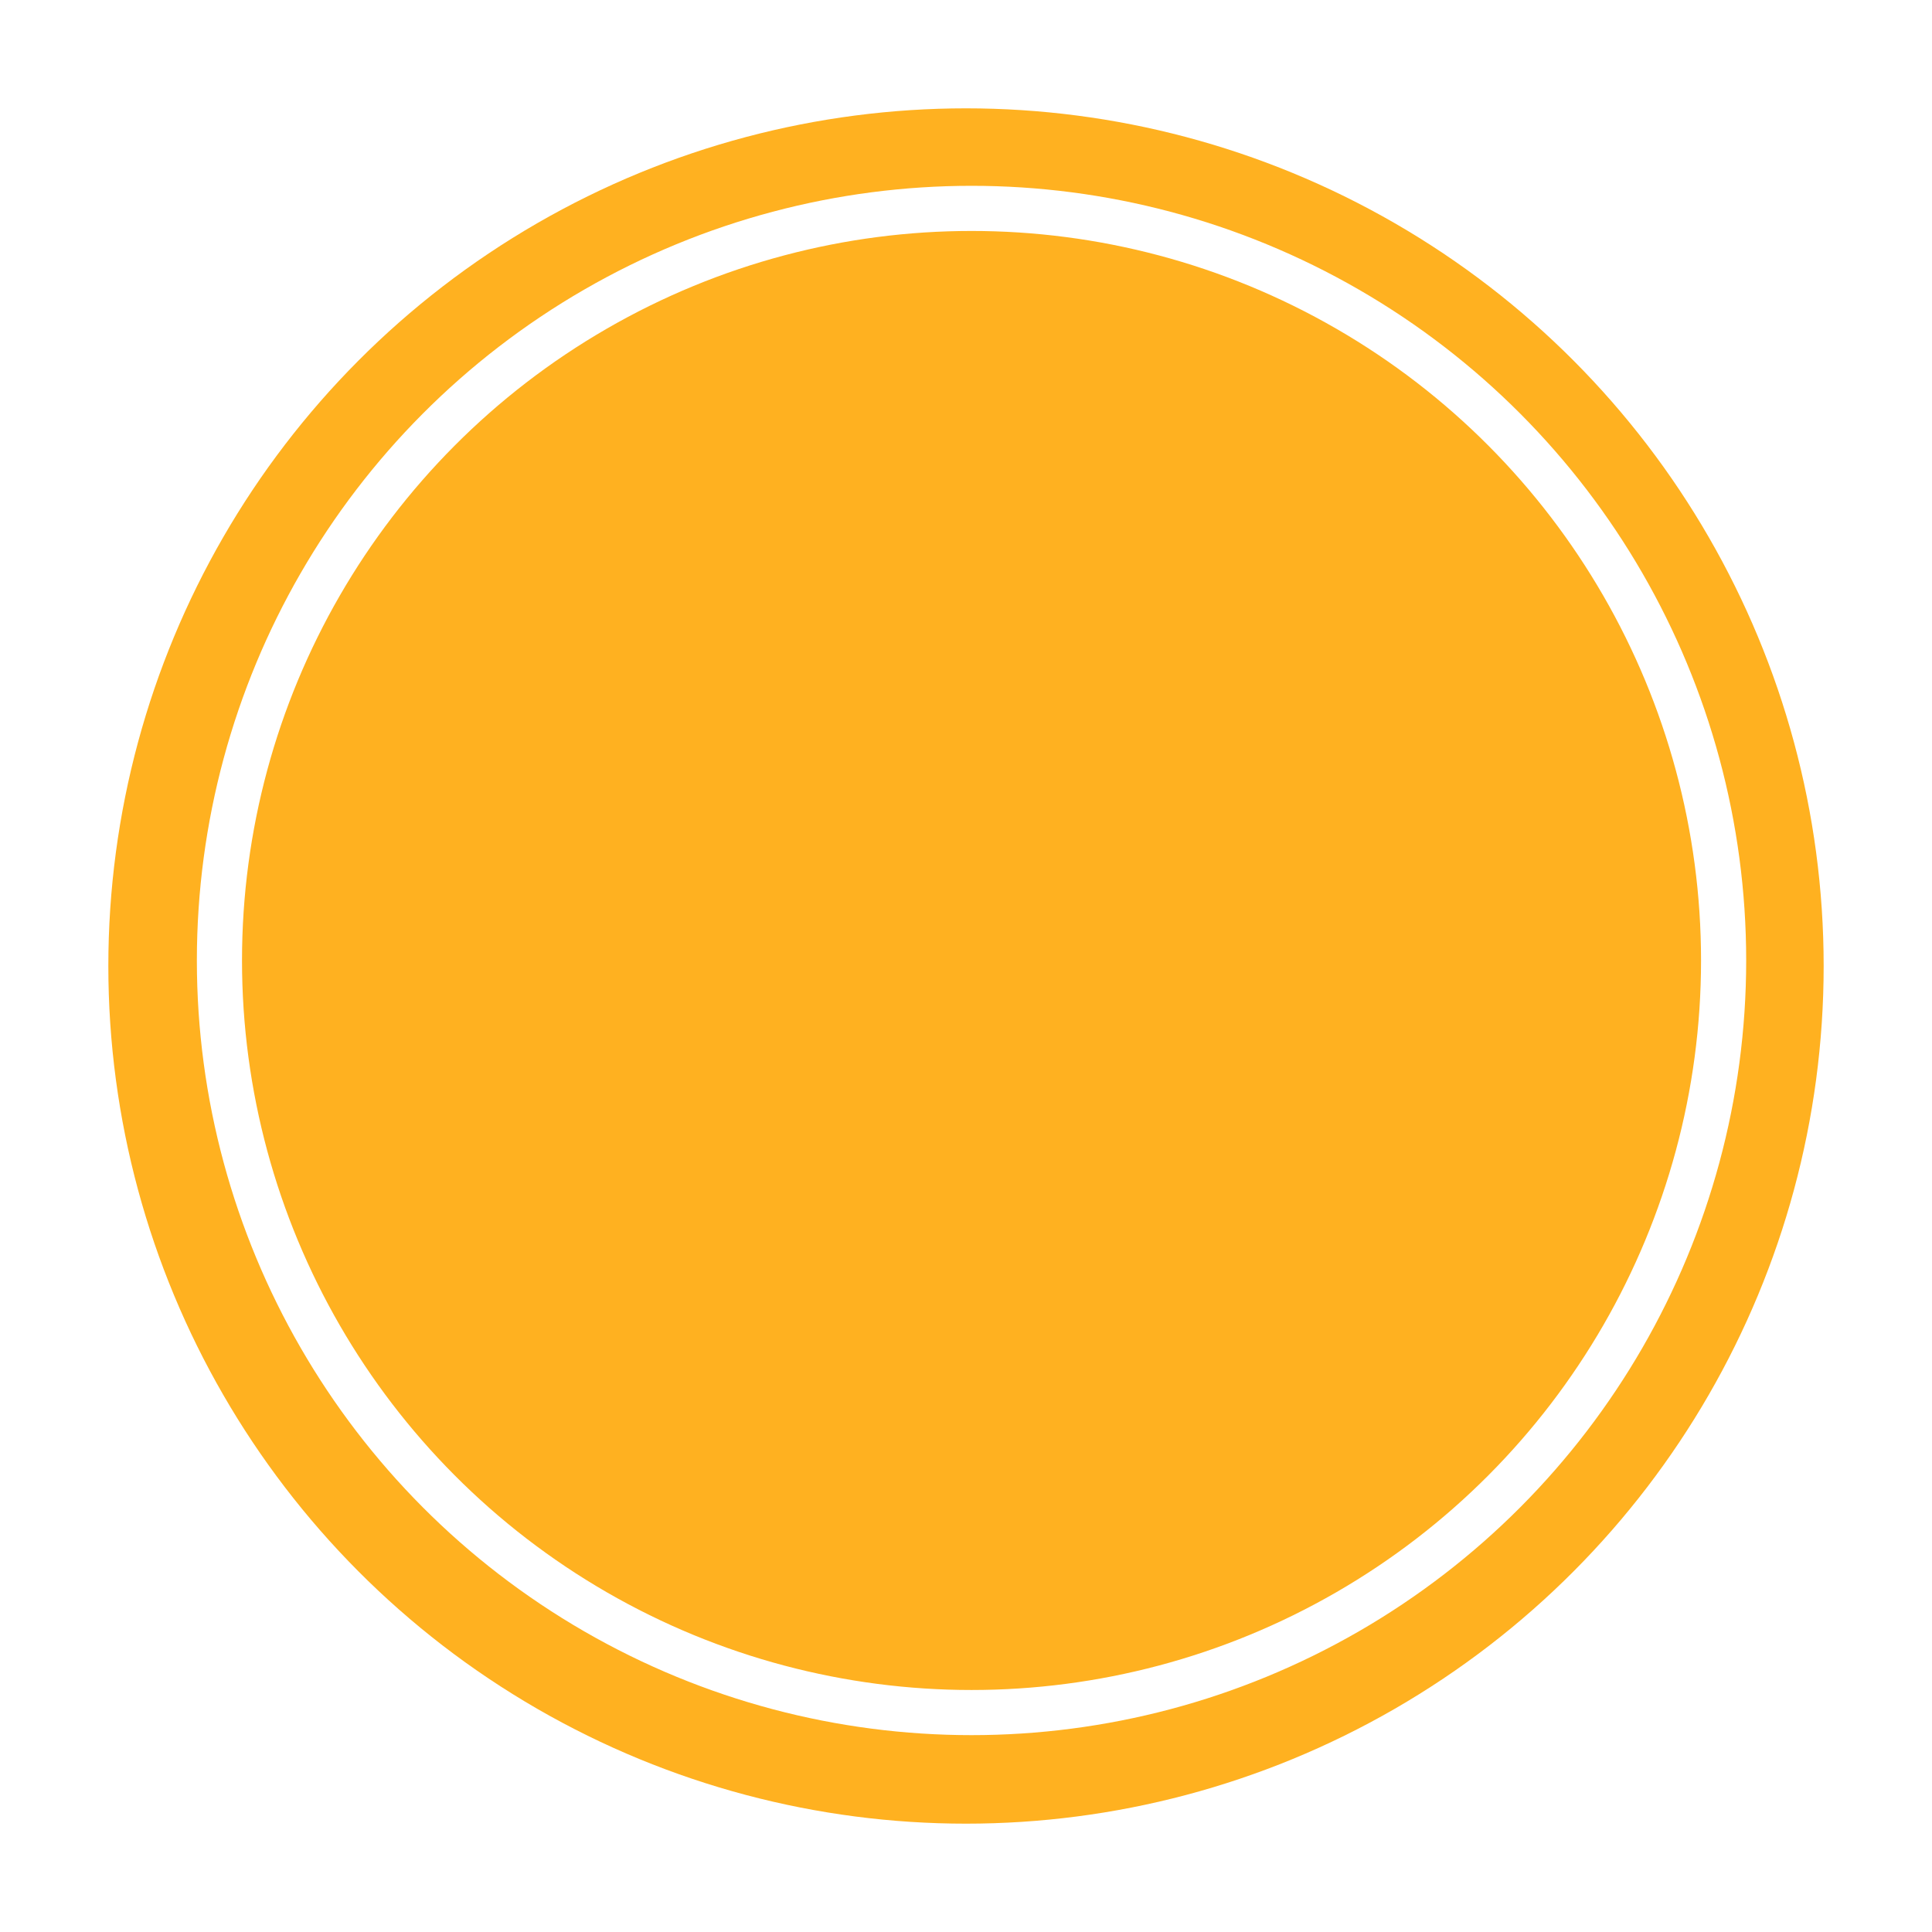 <svg width="107" height="107" viewBox="0 0 107 107" fill="none" xmlns="http://www.w3.org/2000/svg">
<g id="Group 37976">
<g id="Ellipse 248" filter="url(#filter0_d_2208_3065)">
<circle cx="53.5" cy="53.5" r="47.5" fill="#FFB120"/>
</g>
<circle id="Ellipse 249" cx="53.806" cy="53.194" r="41.653" stroke="white" stroke-width="2.5"/>
</g>
<defs>
<filter id="filter0_d_2208_3065" x="0" y="0" width="107" height="107" filterUnits="userSpaceOnUse" color-interpolation-filters="sRGB">
<feFlood flood-opacity="0" result="BackgroundImageFix"/>
<feColorMatrix in="SourceAlpha" type="matrix" values="0 0 0 0 0 0 0 0 0 0 0 0 0 0 0 0 0 0 127 0" result="hardAlpha"/>
<feOffset/>
<feGaussianBlur stdDeviation="3"/>
<feComposite in2="hardAlpha" operator="out"/>
<feColorMatrix type="matrix" values="0 0 0 0 0 0 0 0 0 0 0 0 0 0 0 0 0 0 0.15 0"/>
<feBlend mode="normal" in2="BackgroundImageFix" result="effect1_dropShadow_2208_3065"/>
<feBlend mode="normal" in="SourceGraphic" in2="effect1_dropShadow_2208_3065" result="shape"/>
</filter>
</defs>
</svg>
